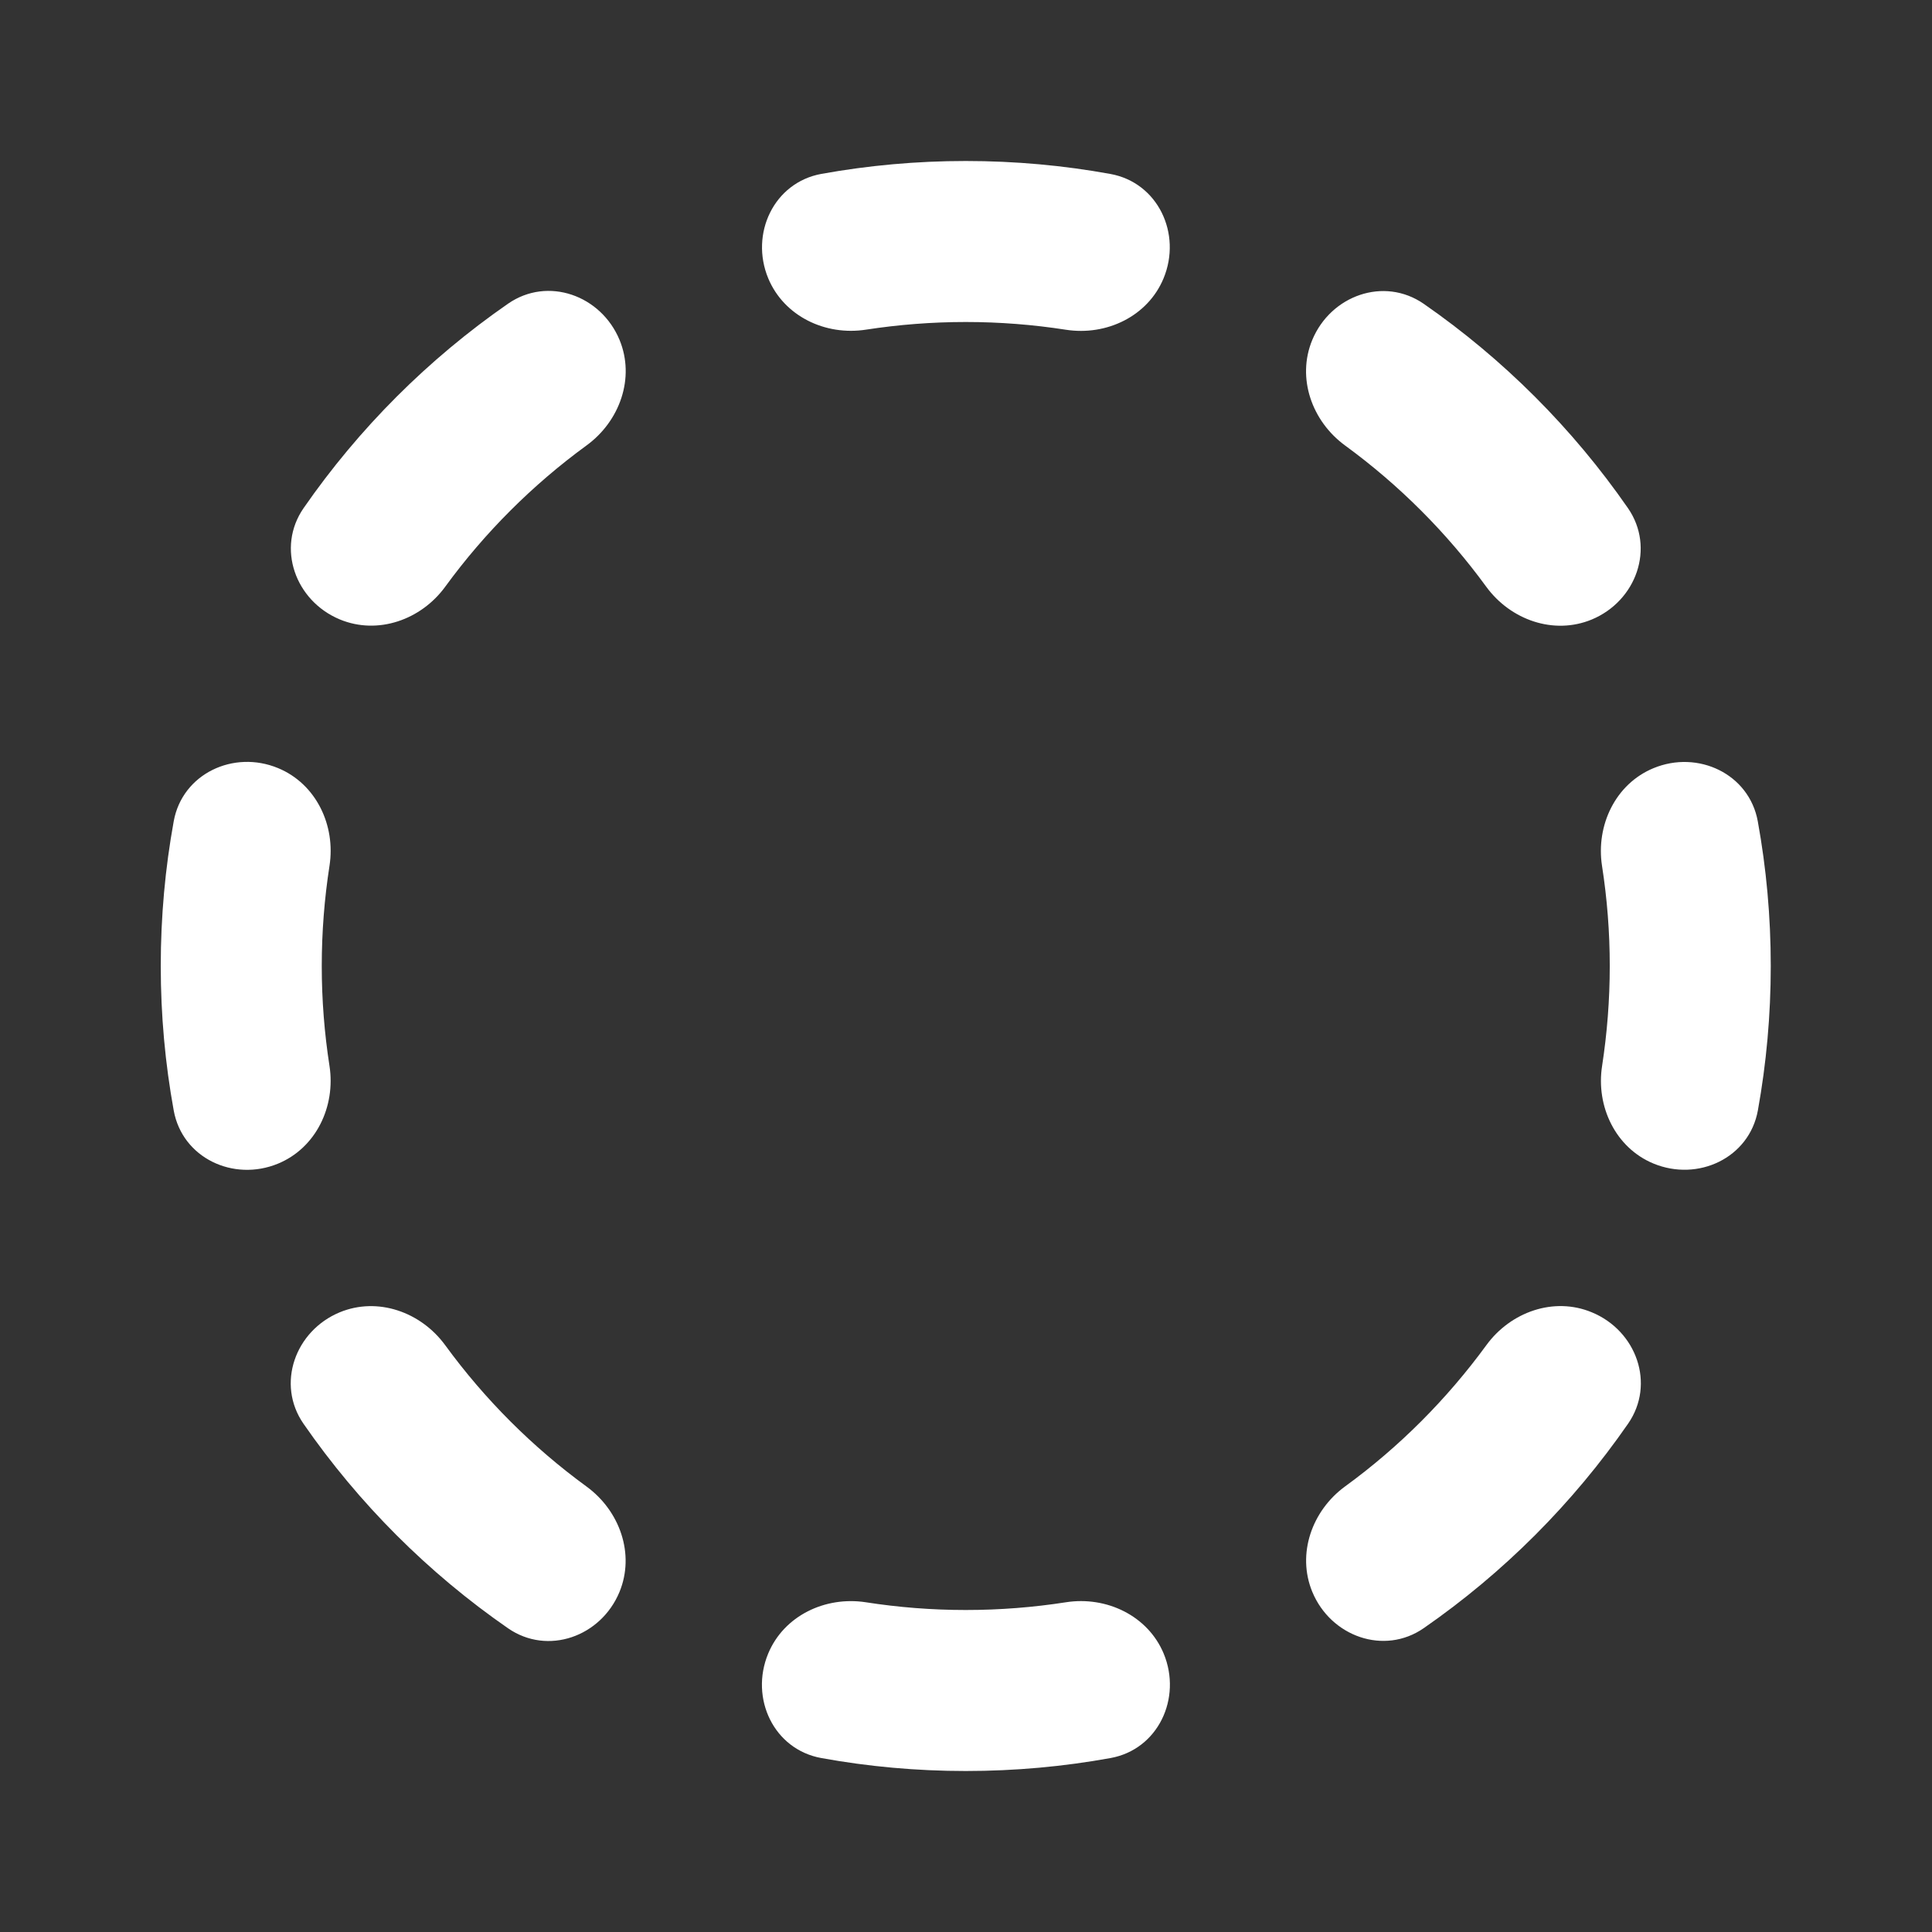 <svg width="24" height="24" viewBox="0 0 24 24" fill="none" xmlns="http://www.w3.org/2000/svg">
<rect x="0" y="0" width="24" height="24" fill="#333333" stroke="none"/>
<path d="M7.696 4.222C7.466 3.668 6.805 3.431 6.312 3.772C5.32 4.459 4.459 5.32 3.772 6.311C3.43 6.804 3.668 7.465 4.222 7.695C4.693 7.89 5.231 7.7 5.531 7.288C6.022 6.615 6.616 6.022 7.288 5.532C7.7 5.231 7.891 4.694 7.696 4.222ZM10.758 4.095C10.253 4.174 9.739 3.928 9.543 3.457C9.314 2.903 9.614 2.267 10.204 2.16C10.786 2.055 11.385 2 11.997 2C12.611 2 13.211 2.055 13.794 2.161C14.384 2.268 14.684 2.904 14.454 3.458C14.259 3.929 13.744 4.175 13.24 4.096C12.835 4.033 12.42 4 11.997 4C11.575 4 11.162 4.033 10.758 4.095ZM19.773 7.696C19.301 7.891 18.764 7.701 18.463 7.289C17.973 6.617 17.38 6.024 16.709 5.534C16.297 5.233 16.106 4.696 16.301 4.224C16.531 3.67 17.192 3.433 17.686 3.774C18.676 4.461 19.536 5.321 20.223 6.312C20.564 6.805 20.327 7.466 19.773 7.696ZM20.54 14.454C20.069 14.259 19.823 13.744 19.902 13.24C19.964 12.836 19.997 12.422 19.997 12C19.997 11.577 19.964 11.162 19.901 10.757C19.823 10.253 20.068 9.738 20.539 9.543C21.093 9.313 21.729 9.613 21.836 10.203C21.942 10.786 21.997 11.386 21.997 12C21.997 12.612 21.942 13.212 21.837 13.794C21.73 14.384 21.094 14.683 20.54 14.454ZM16.302 19.775C16.107 19.304 16.297 18.766 16.709 18.465C17.382 17.975 17.974 17.381 18.465 16.709C18.766 16.297 19.303 16.106 19.774 16.302C20.329 16.531 20.566 17.192 20.225 17.685C19.538 18.677 18.678 19.538 17.687 20.225C17.194 20.567 16.532 20.329 16.302 19.775ZM9.542 20.543C9.737 20.071 10.252 19.826 10.756 19.904C11.161 19.967 11.575 20 11.997 20C12.42 20 12.836 19.967 13.241 19.904C13.745 19.825 14.26 20.071 14.456 20.542C14.685 21.096 14.386 21.732 13.796 21.839C13.212 21.945 12.611 22 11.997 22C11.384 22 10.784 21.945 10.202 21.839C9.612 21.732 9.313 21.097 9.542 20.543ZM4.22 16.302C4.692 16.107 5.229 16.298 5.53 16.71C6.021 17.383 6.614 17.976 7.287 18.467C7.699 18.768 7.89 19.305 7.695 19.777C7.465 20.331 6.804 20.568 6.311 20.227C5.319 19.54 4.457 18.678 3.77 17.686C3.429 17.193 3.666 16.532 4.22 16.302ZM3.455 9.542C3.926 9.737 4.172 10.252 4.093 10.756C4.03 11.162 3.997 11.577 3.997 12C3.997 12.422 4.03 12.836 4.093 13.241C4.171 13.745 3.926 14.26 3.454 14.455C2.9 14.684 2.265 14.385 2.158 13.795C2.052 13.213 1.997 12.613 1.997 12C1.997 11.386 2.052 10.785 2.158 10.202C2.265 9.612 2.901 9.312 3.455 9.542Z" fill="#ffffff"/>
</svg>
